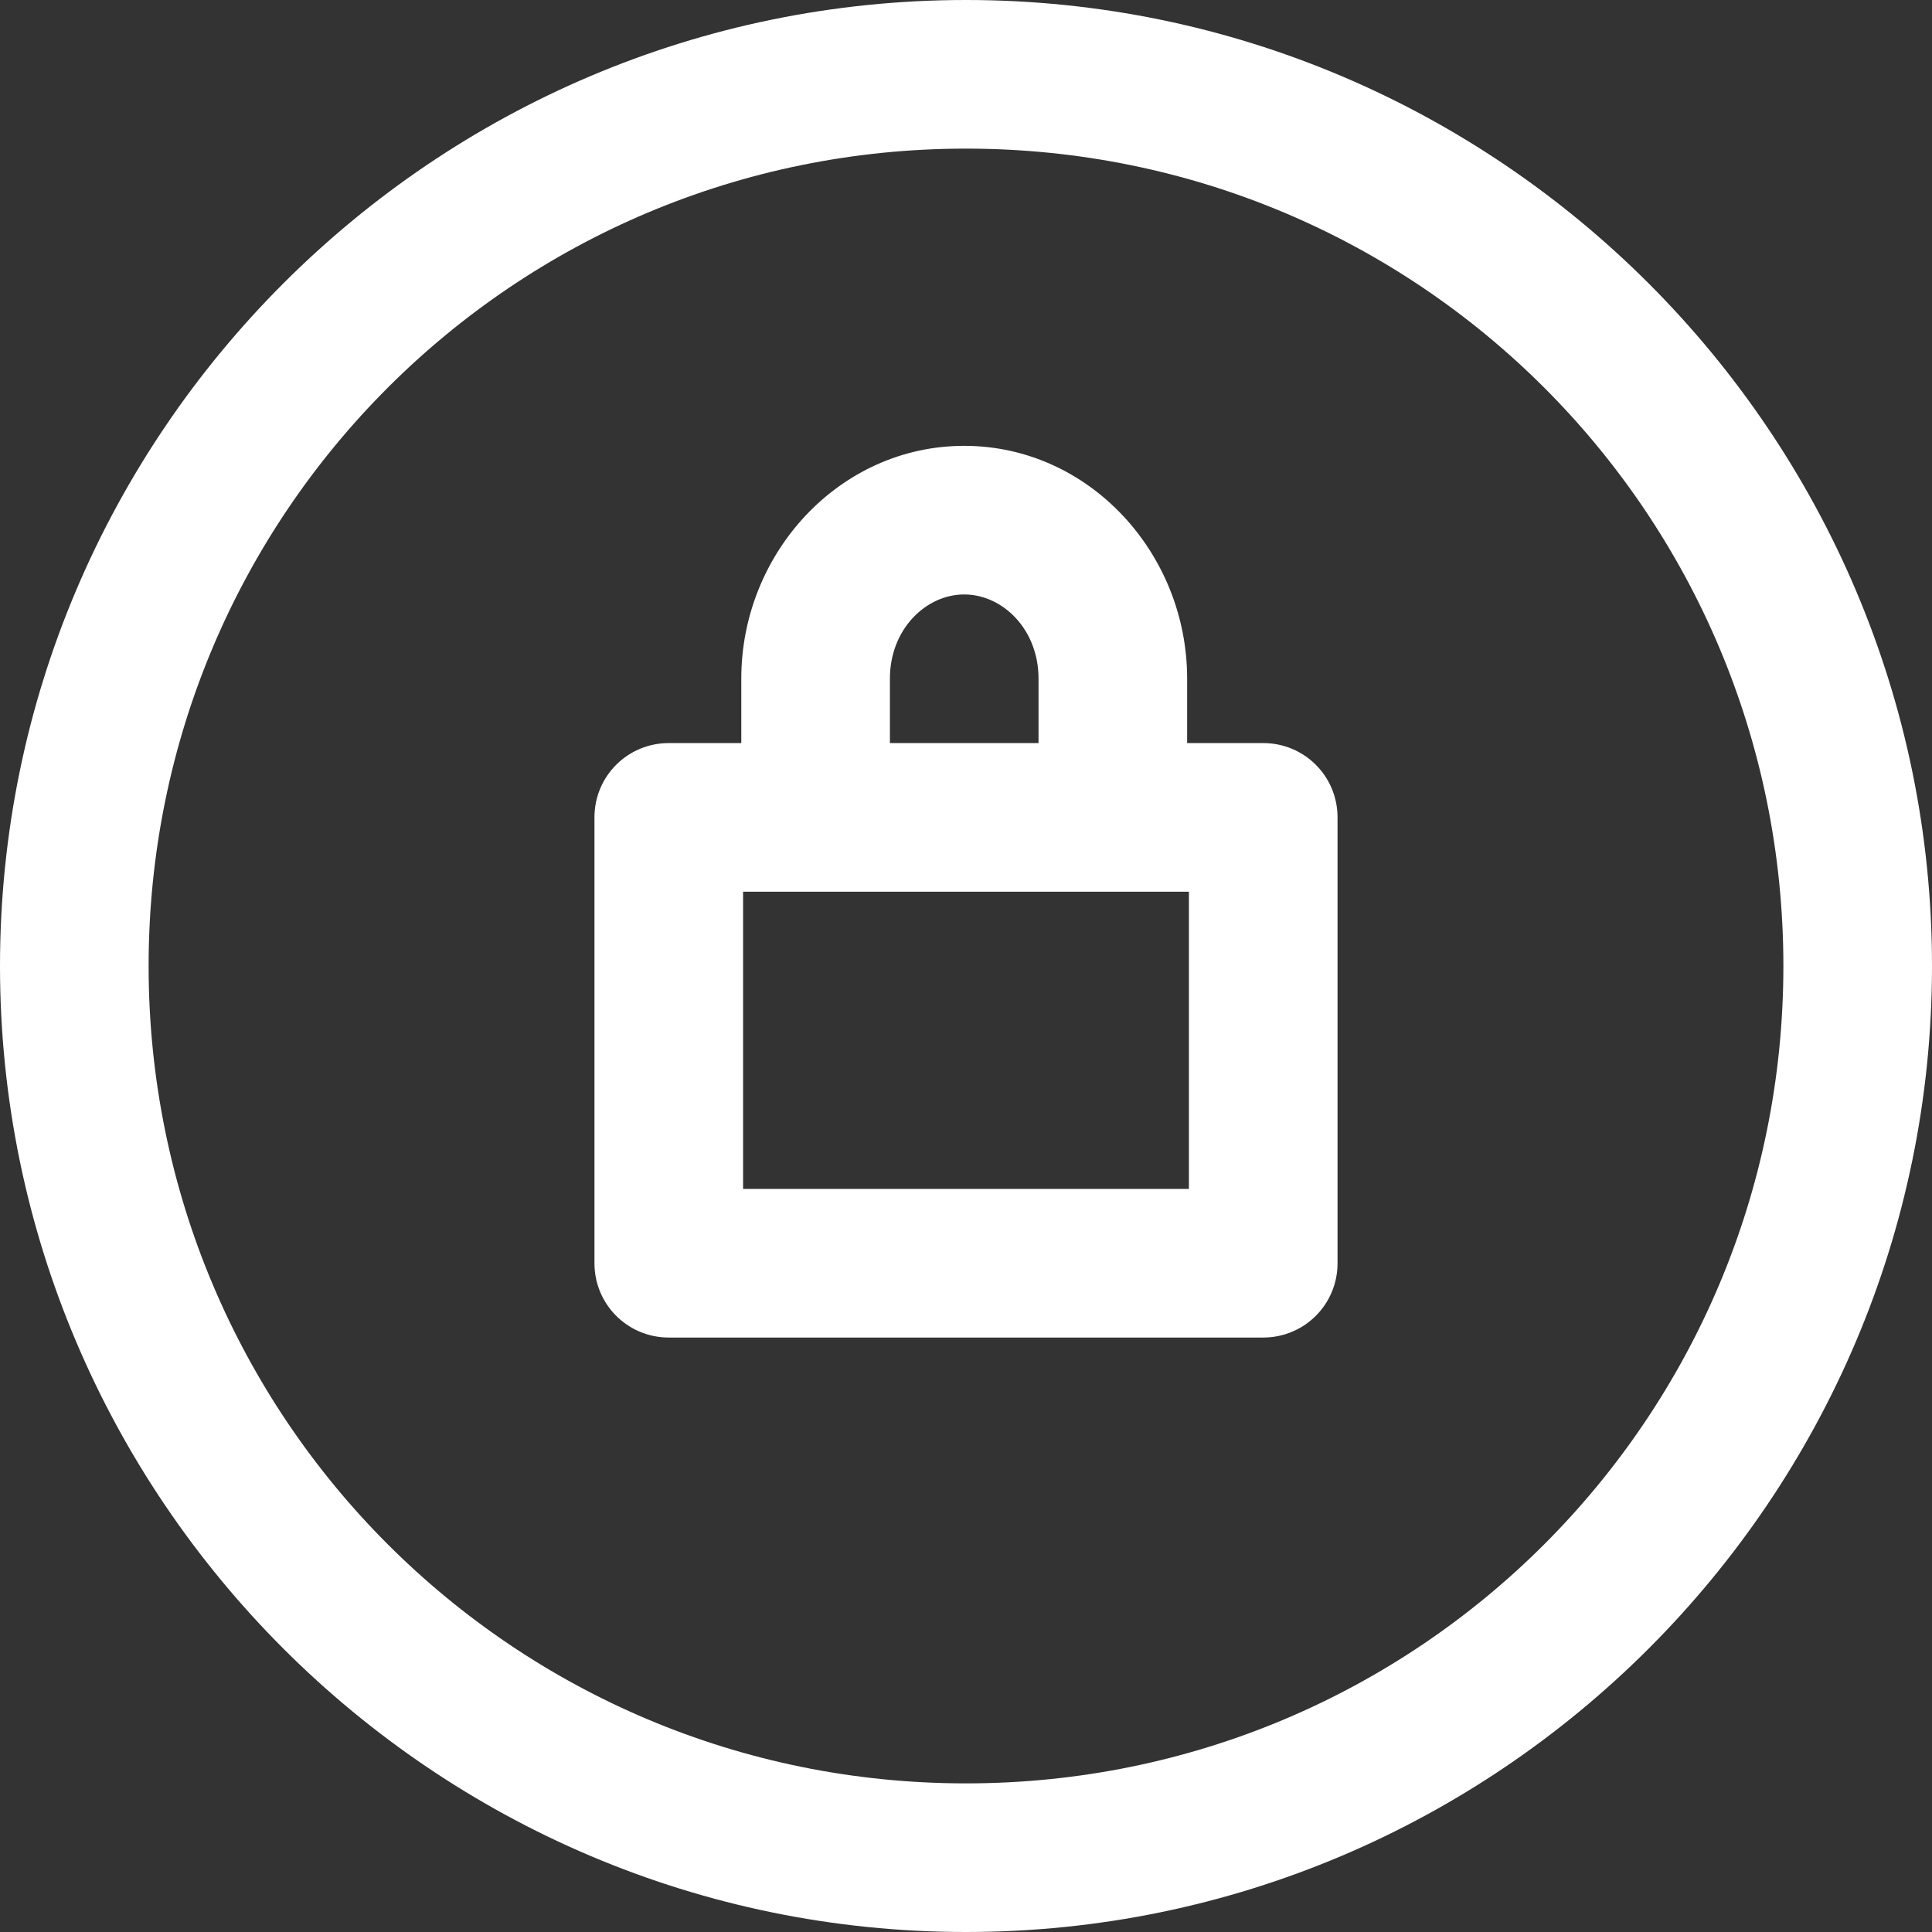 <svg width="13" height="13" viewBox="0 0 13 13" fill="none" xmlns="http://www.w3.org/2000/svg">
<rect x="0" y="0" width="13" height="13" fill="#333333" stroke="none"/>
<path d="M6.5 0C2.918 0 0 2.918 0 6.5C0 10.082 2.918 13 6.5 13C10.082 13 13 10.082 13 6.5C13 2.918 10.082 0 6.5 0ZM6.5 1C9.543 1 12 3.457 12 6.5C12 9.543 9.543 12 6.5 12C3.457 12 1 9.543 1 6.5C1 3.457 3.457 1 6.5 1ZM6.488 3C5.648 3 4.988 3.723 4.988 4.566V5H4.5C4.223 5 4 5.223 4 5.5V8.5C4 8.777 4.223 9 4.5 9H8.5C8.777 9 9 8.777 9 8.5V5.5C9 5.223 8.777 5 8.5 5H7.988V4.566C7.988 3.723 7.328 3 6.488 3ZM6.488 4C6.746 4 6.988 4.234 6.988 4.566V5H5.988V4.566C5.988 4.234 6.23 4 6.488 4ZM5 6H8V8H5V6Z" fill="white"/>
</svg>

